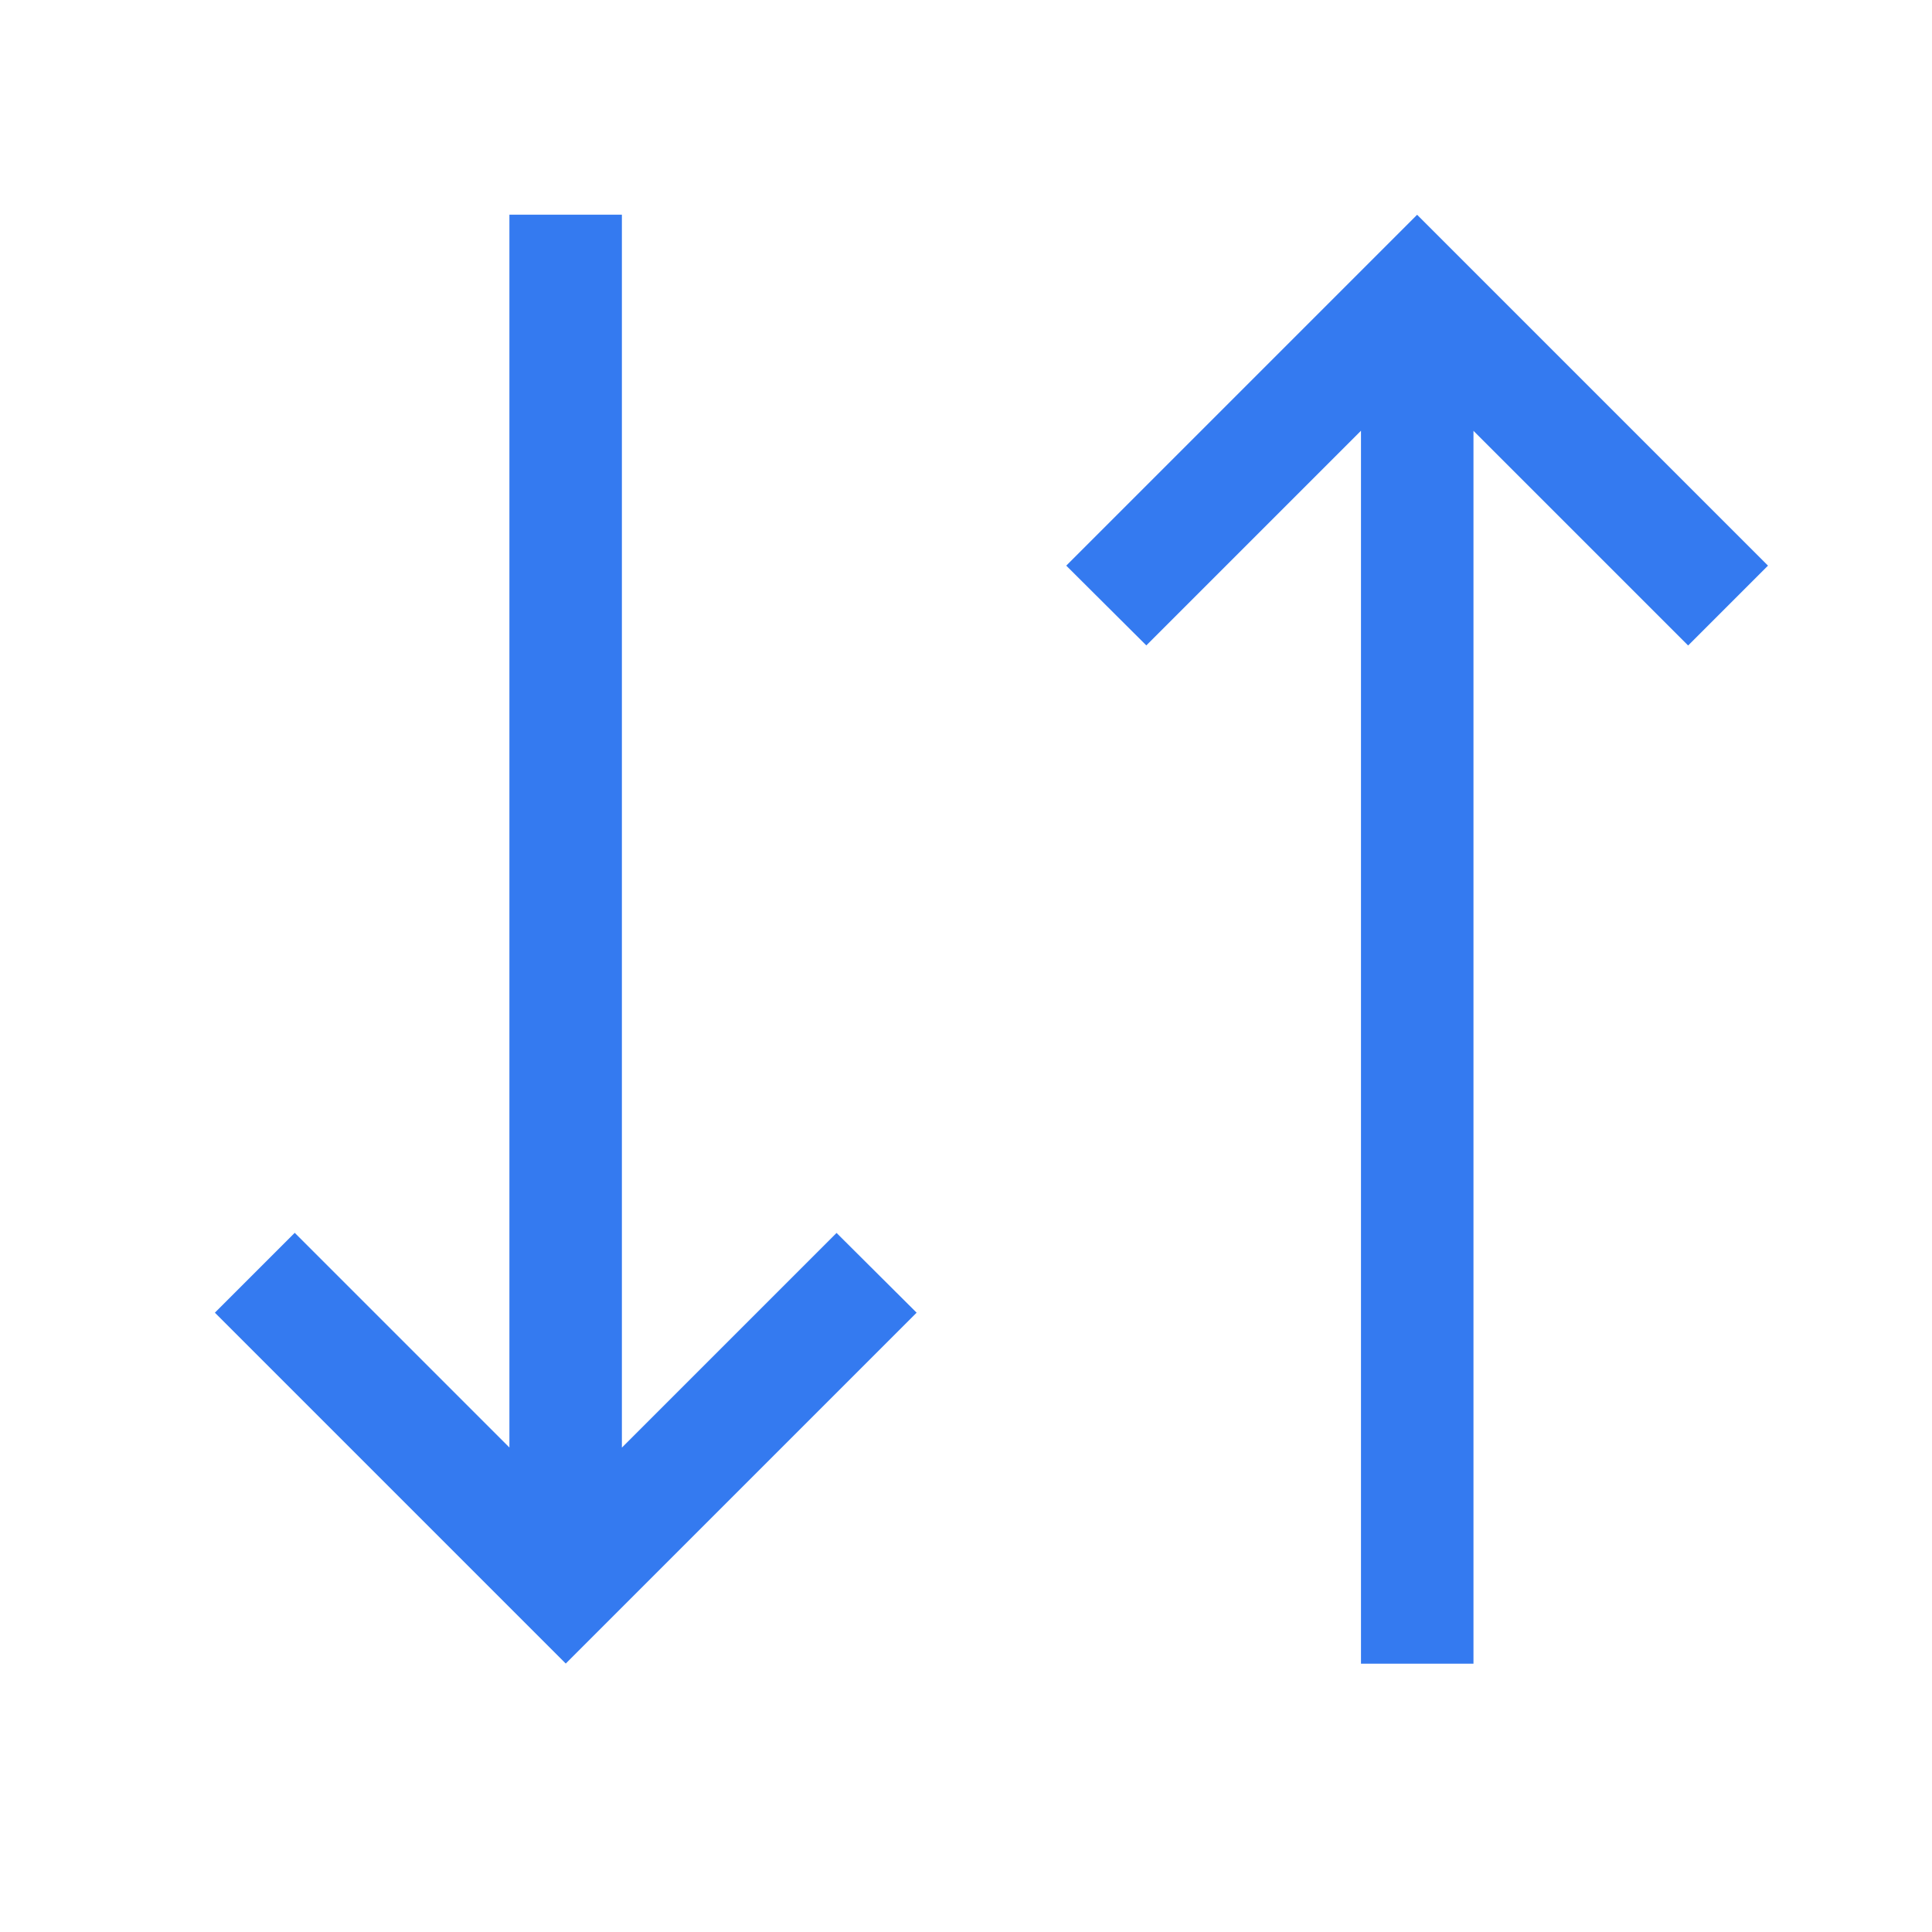 <svg xmlns="http://www.w3.org/2000/svg" width="18" height="18" viewBox="0 0 18 18">
  <g id="Latest_Earliest_Icons" data-name="Latest Earliest Icons" transform="translate(-1194 -275)">
    <g id="Latest_to_Earliest_" data-name="Latest to Earliest " transform="translate(3041 3861)">
      <g id="Base" transform="translate(-1847 -3586)" fill="#347af0" stroke="#707070" stroke-width="1" opacity="0">
        <rect width="18" height="18" stroke="none"/>
        <rect x="0.5" y="0.5" width="17" height="17" fill="none"/>
      </g>
      <g id="Latest_to_Earliest" data-name="Latest to Earliest" transform="translate(-1845 -3584)">
        <g id="Group_289" data-name="Group 289" transform="translate(7.936)">
          <g id="Group_288" data-name="Group 288" transform="translate(6.537 13.5) rotate(180)">
            <path id="Path_1479" data-name="Path 1479" d="M269.348,9.487l-2,2V0H266.3V11.486l-2-2-.744.744,3.269,3.269,3.269-3.269Z" transform="translate(-263.555)" fill="#347af0"/>
          </g>
        </g>
        <g id="Group_778" data-name="Group 778" transform="translate(0.001)">
          <g id="Group_288-2" data-name="Group 288">
            <path id="Path_1479-2" data-name="Path 1479" d="M269.348,9.487l-2,2V0H266.3V11.486l-2-2-.744.744,3.269,3.269,3.269-3.269Z" transform="translate(-263.555)" fill="#347af0"/>
          </g>
        </g>
      </g>
    </g>
  </g>
</svg>
